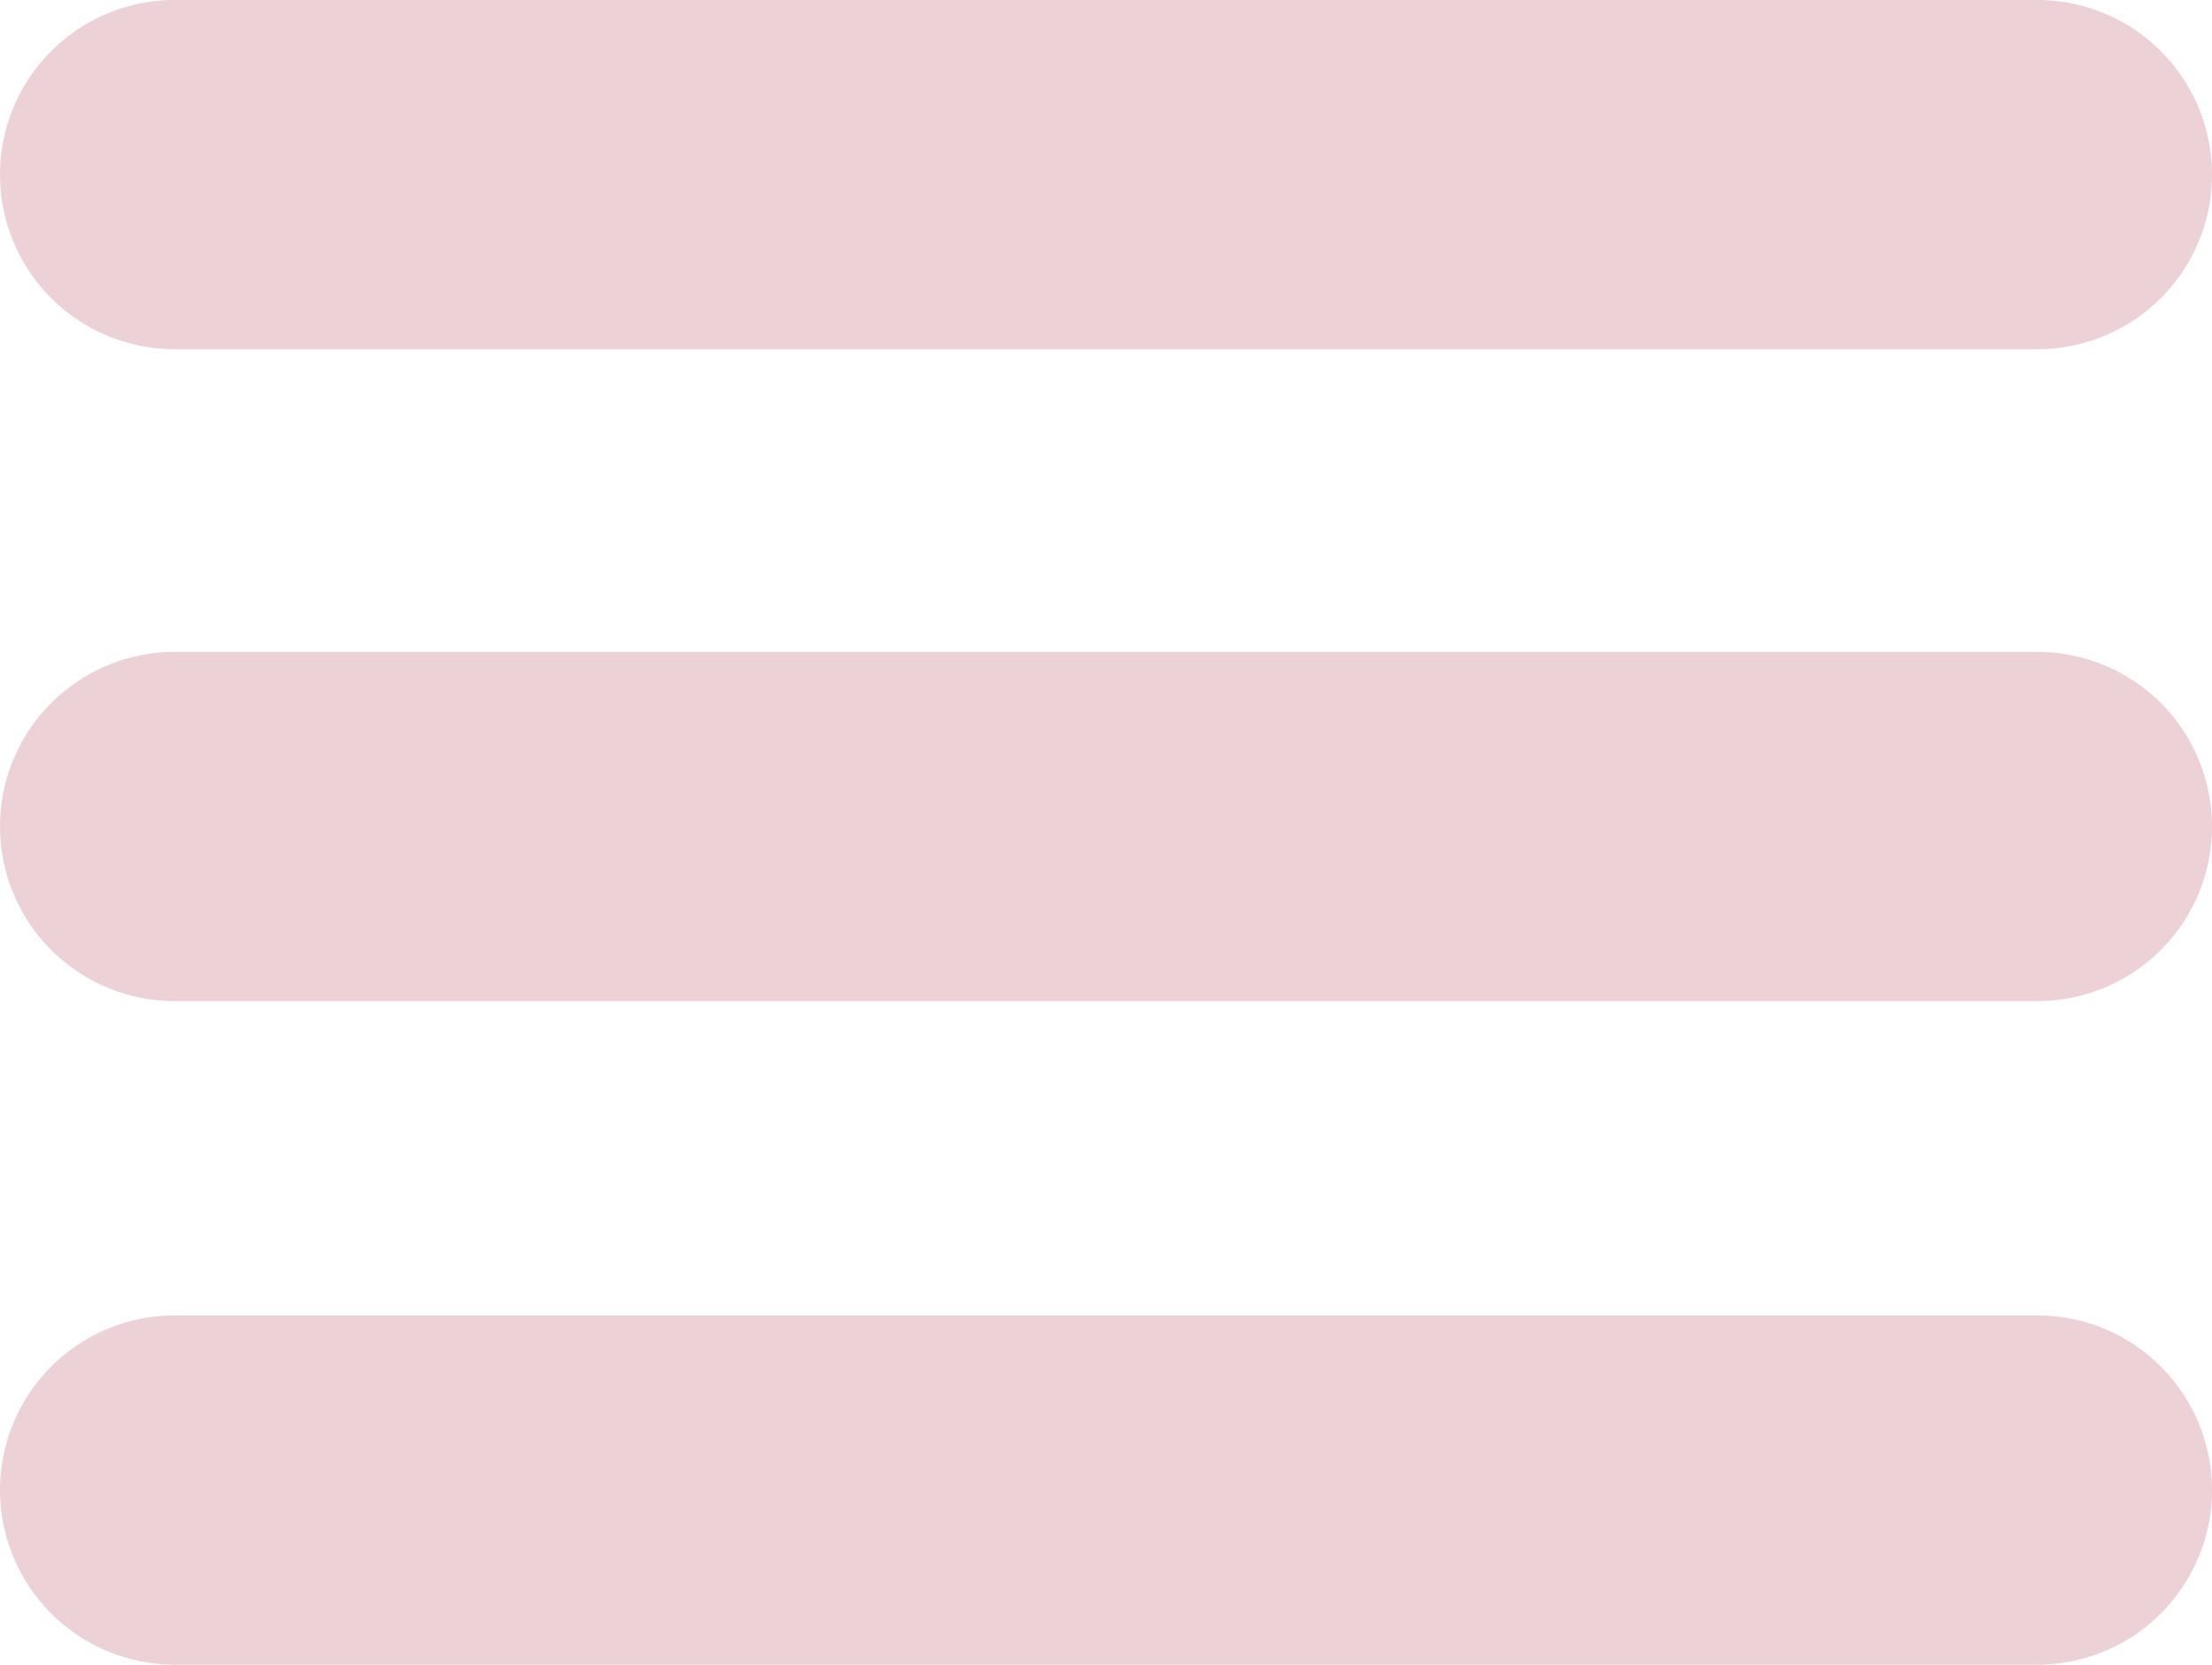 <svg id="Calque_1" data-name="Calque 1" xmlns="http://www.w3.org/2000/svg" viewBox="0 0 190 143"><defs><style>.cls-1{fill:none;stroke:#ecd2d6;stroke-linecap:round;stroke-miterlimit:10;stroke-width:30px;}</style></defs><line class="cls-1" x1="15" y1="15" x2="175" y2="15"/><line class="cls-1" x1="15" y1="71" x2="175" y2="71"/><line class="cls-1" x1="15" y1="128" x2="175" y2="128"/></svg>